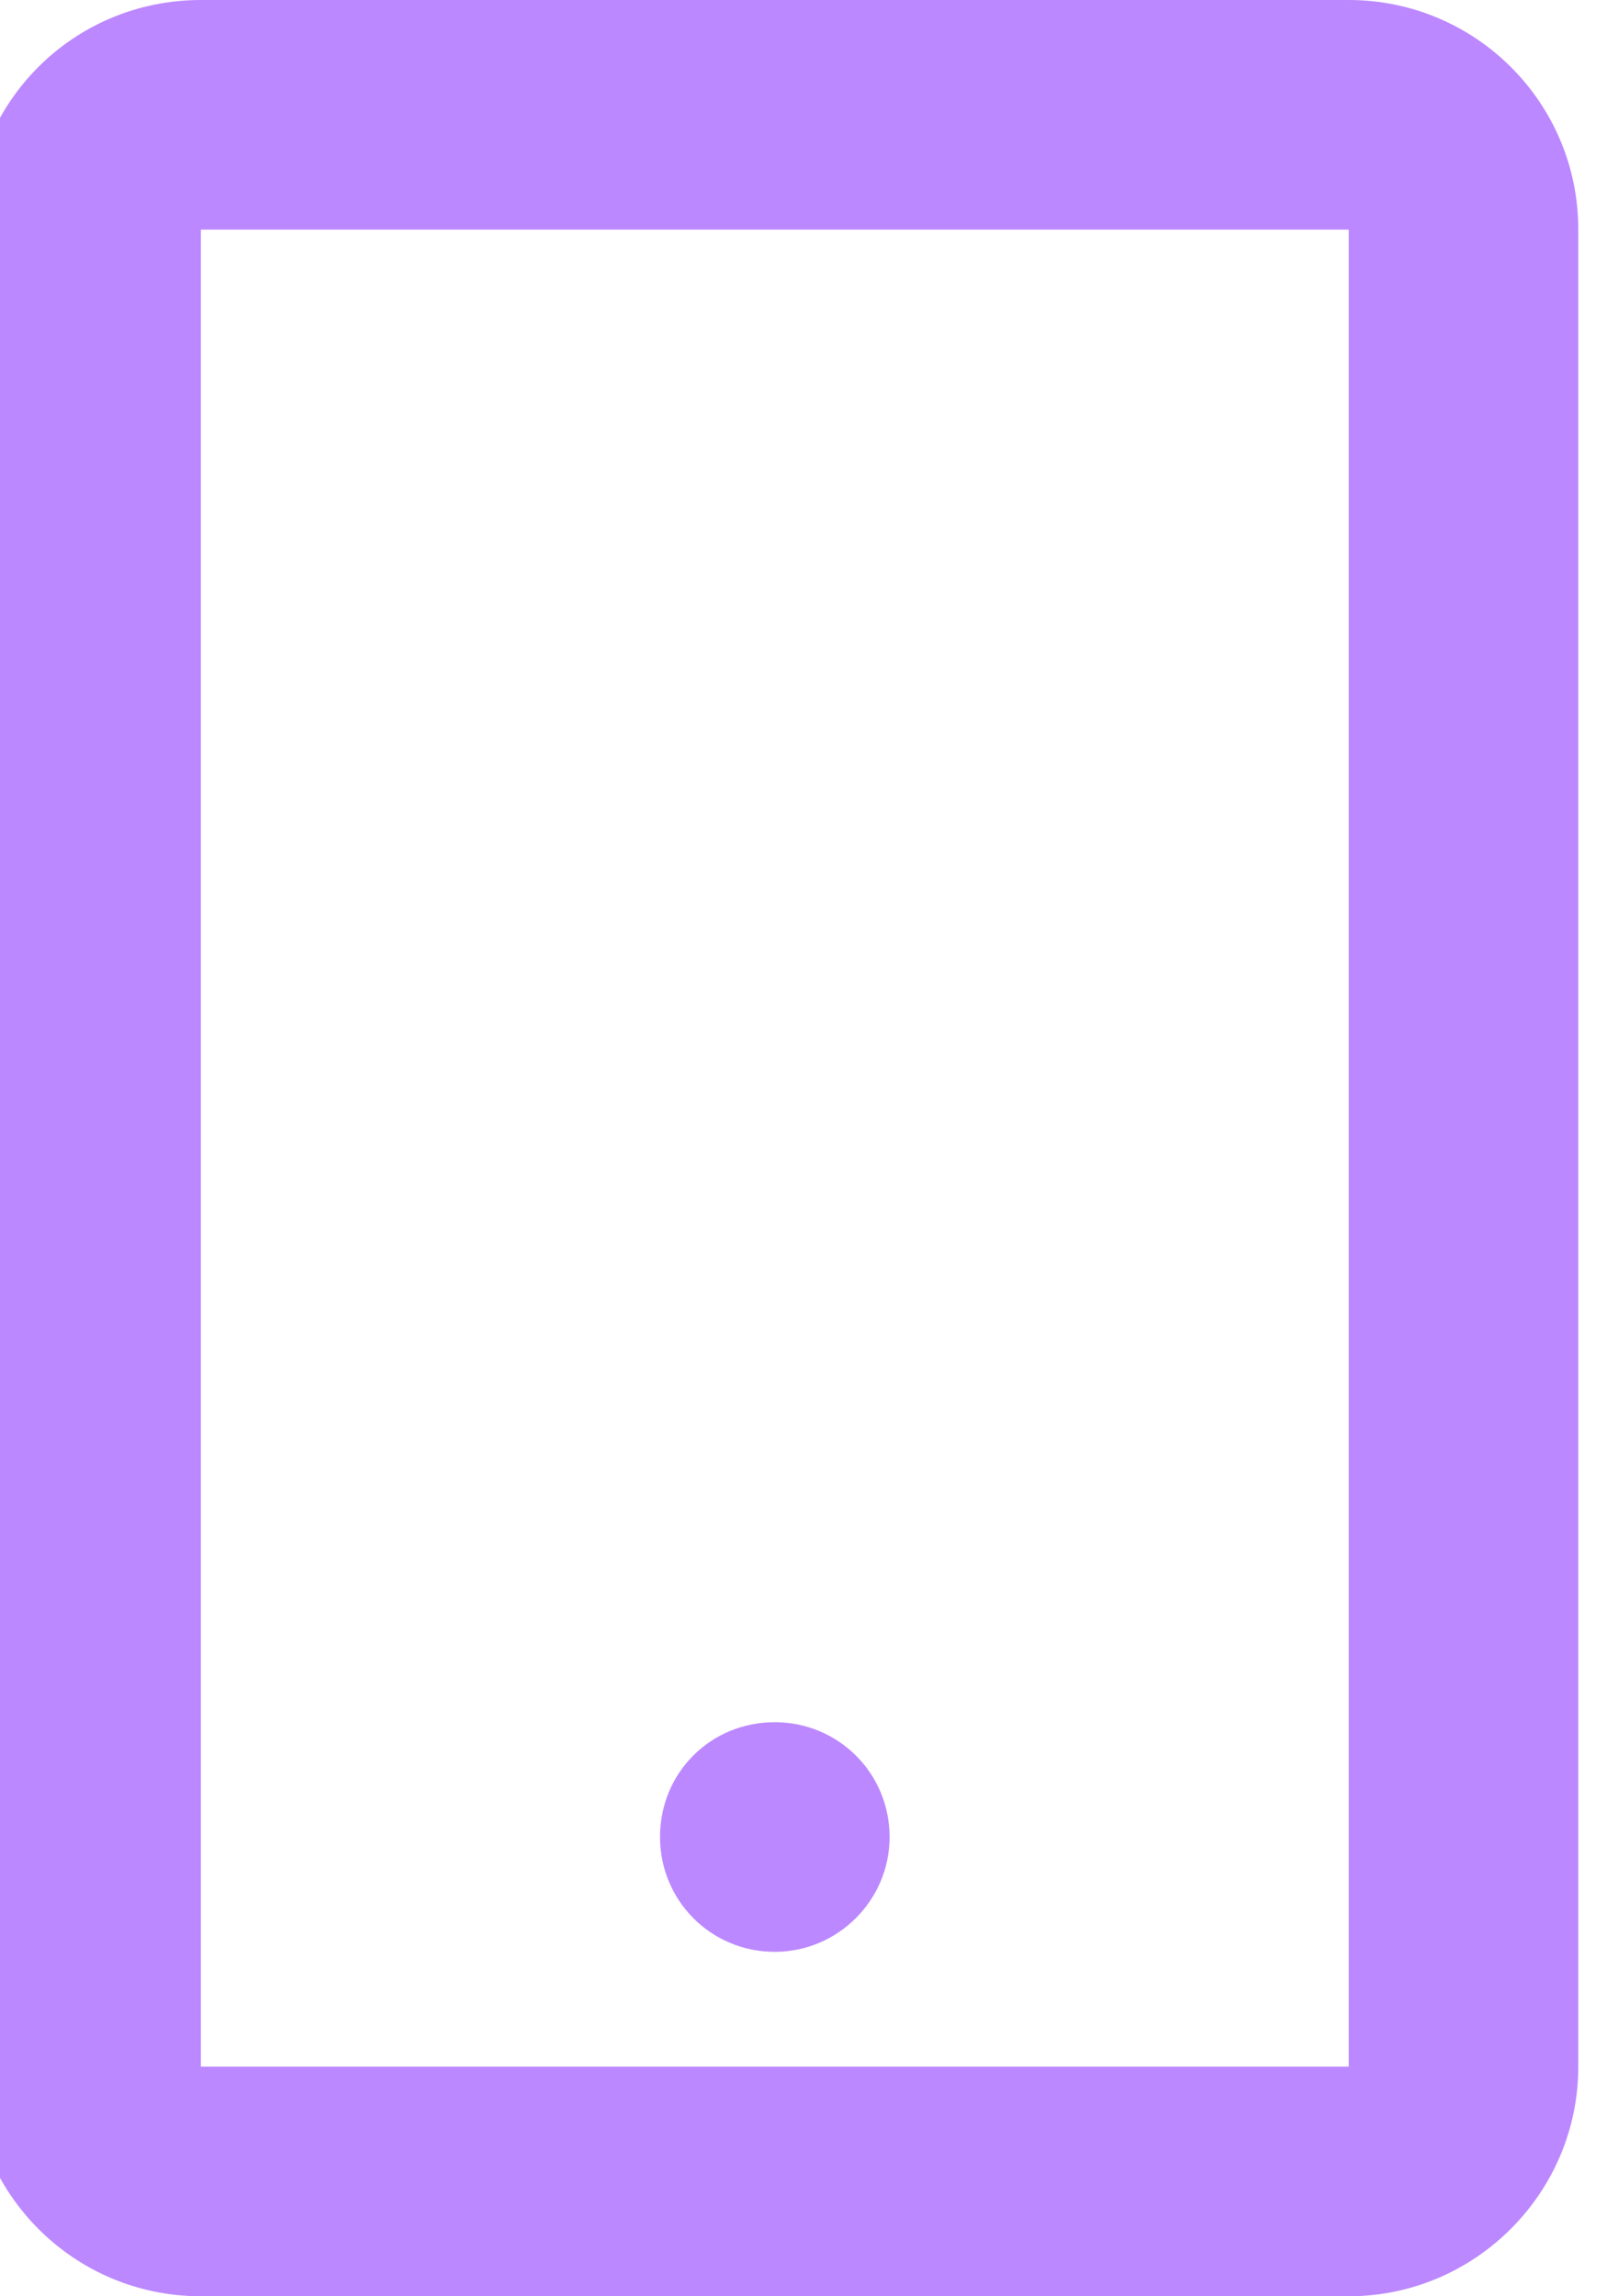 <svg width="14" height="20" viewBox="0 0 14 20" fill="none" xmlns="http://www.w3.org/2000/svg" xmlns:xlink="http://www.w3.org/1999/xlink">
	<desc>
			Created with Pixso.
	</desc>
	<defs/>
	<path id="Union" d="M11.75 0L1.75 0C0.64 0 -0.25 0.89 -0.25 2L-0.25 18C-0.25 19.1 0.64 20 1.75 20L11.75 20C12.85 20 13.75 19.1 13.75 18L13.75 2C13.75 0.89 12.85 0 11.75 0ZM1.75 18L1.75 2L11.75 2L11.75 18L1.75 18ZM6.75 17C7.3 17 7.75 16.55 7.75 16C7.75 15.44 7.3 15 6.75 15C6.19 15 5.75 15.44 5.75 16C5.75 16.55 6.19 17 6.75 17Z" fill="#BC88FF" fill-opacity="1" fill-rule="evenodd"/>
</svg>
